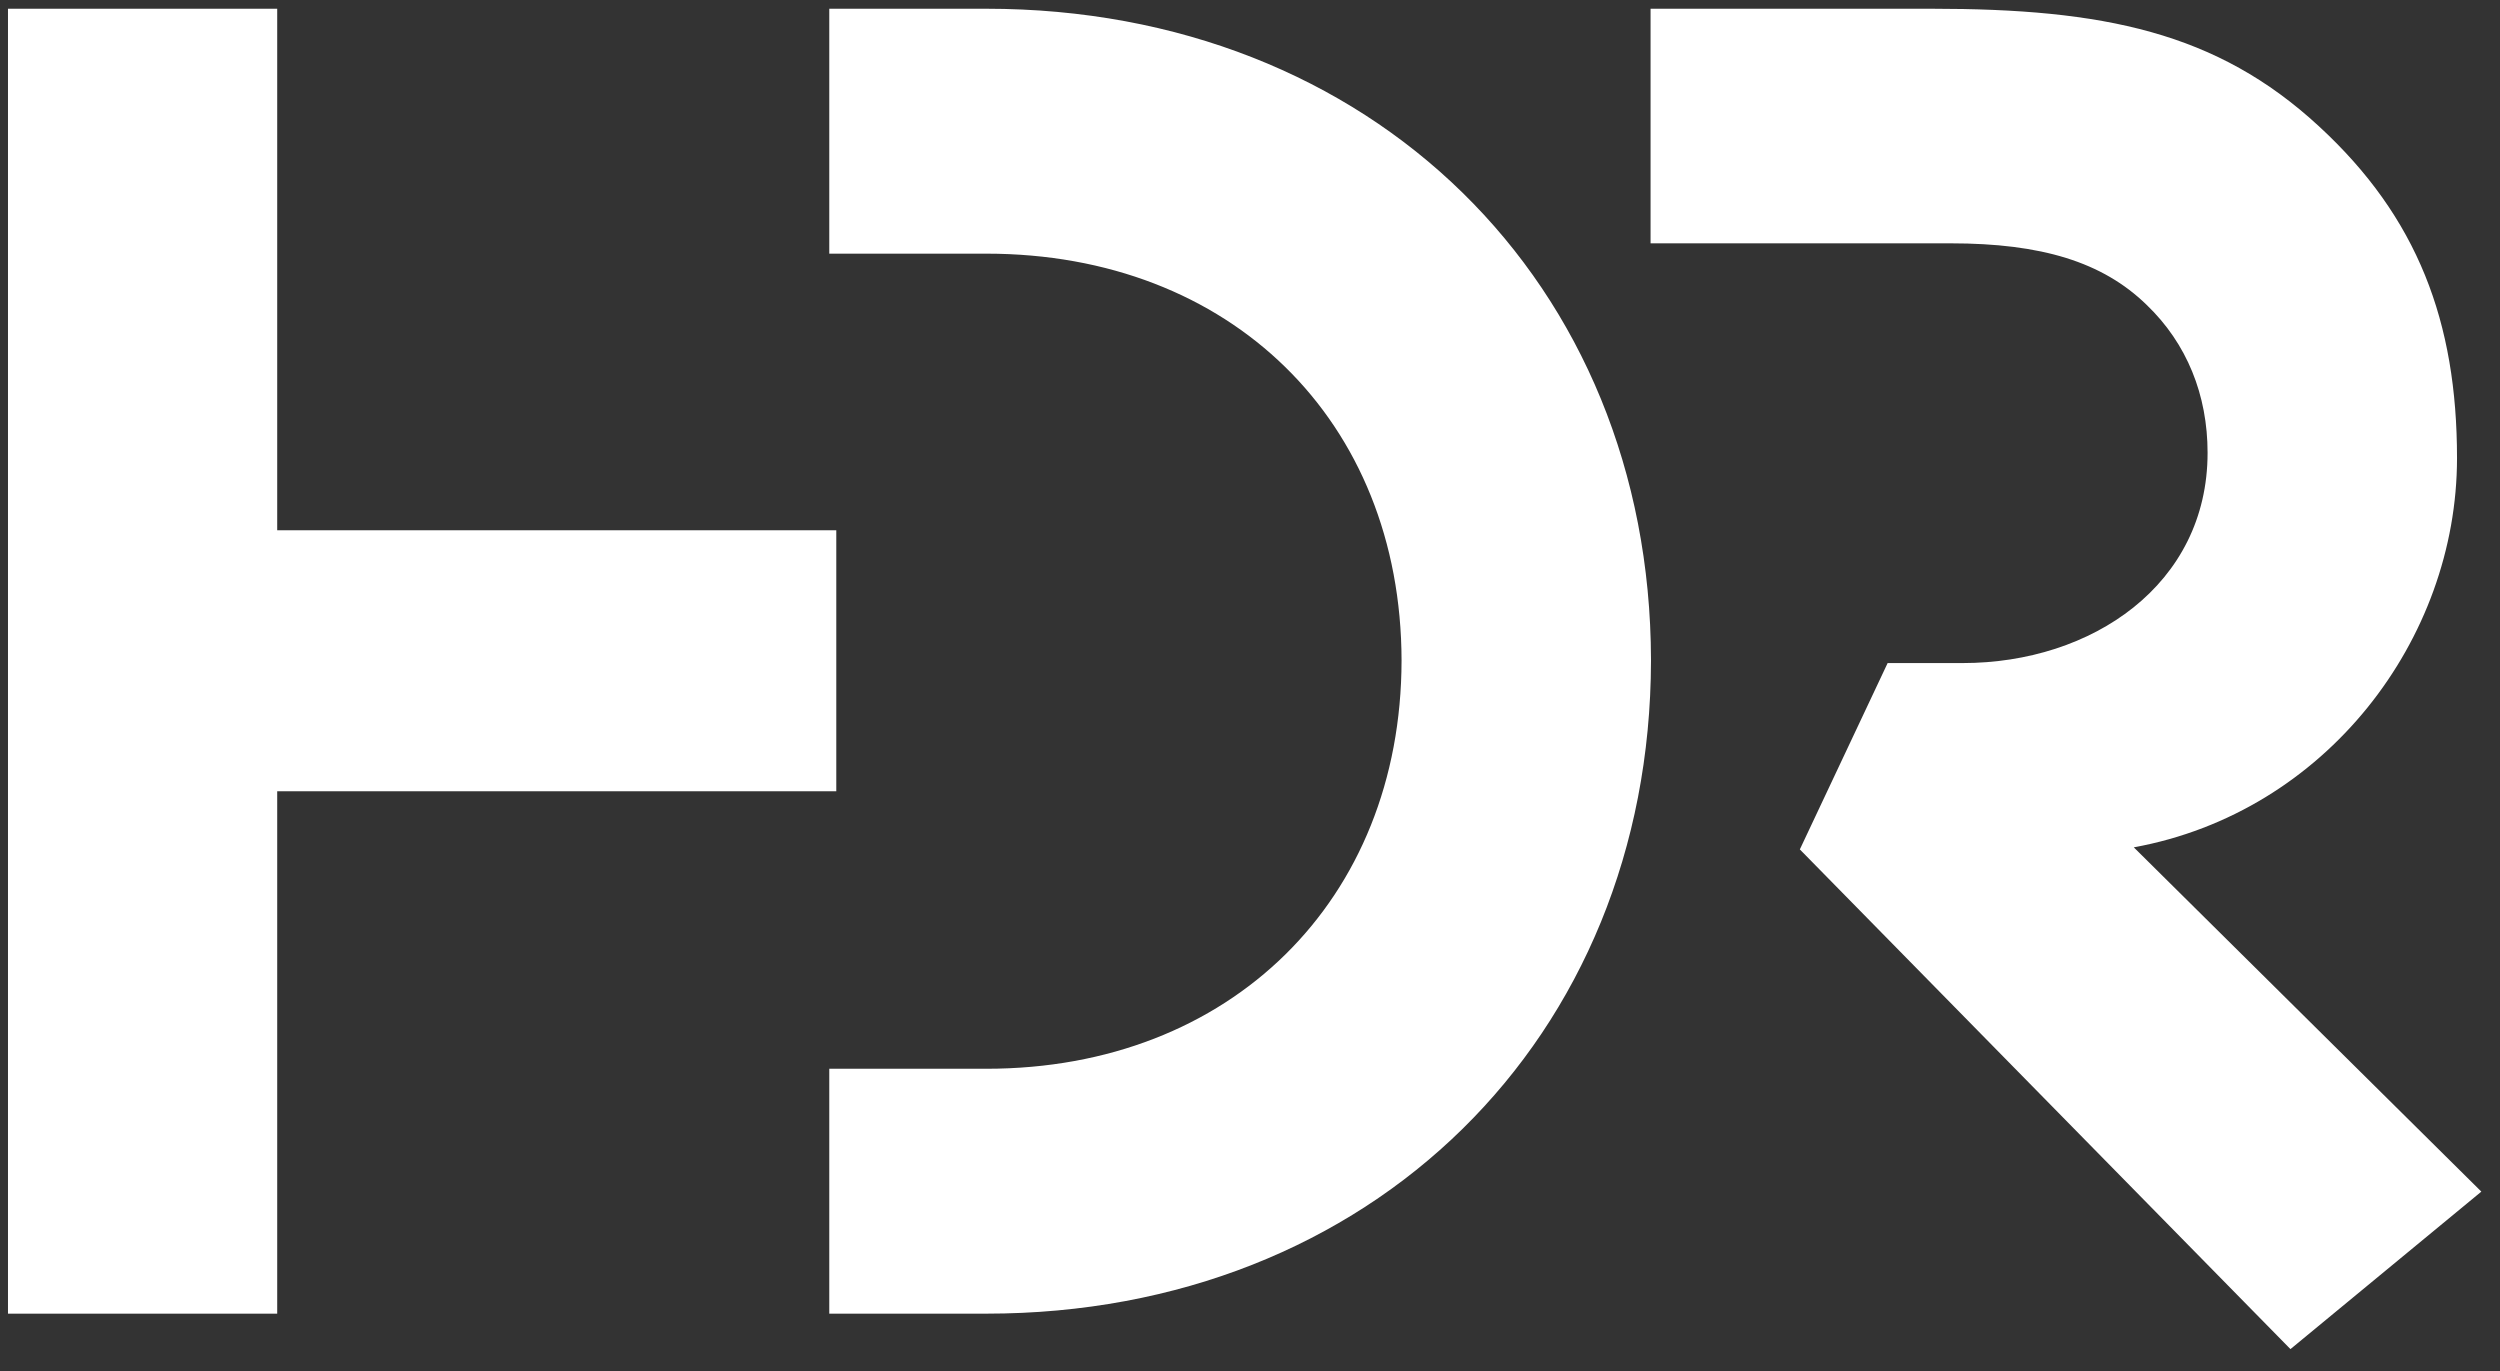 <svg width="93" height="51" viewBox="0 0 93 51" fill="none" xmlns="http://www.w3.org/2000/svg">
<rect x="0" y="0" width="93" height="51" fill="#333333" stroke="none"/>
<path d="M61.417 24.589C61.386 38.623 51.002 48.868 36.693 48.868H30.849V39.758H36.693C45.773 39.758 52.122 33.485 52.138 24.574C52.122 15.647 45.773 9.436 36.693 9.436H30.849V0.325H36.693C51.002 0.325 61.386 10.509 61.417 24.543V24.589ZM61.401 9.052H72.567C75.941 9.052 78.211 9.742 79.852 11.338C81.355 12.779 82.122 14.696 82.122 16.844C82.122 21.752 77.812 24.666 73.012 24.666H70.22L66.954 31.598L85.205 50.187L92.306 44.328L79.377 31.521C86.524 30.218 91.401 23.791 91.401 17.043C91.401 11.982 89.944 8.086 86.263 4.696C82.46 1.184 78.227 0.325 71.862 0.325H61.401V9.052ZM31.11 19.727H10.312V0.325H0.297V48.868H10.312V29.436H31.11V19.727Z" fill="white"/>
</svg>
